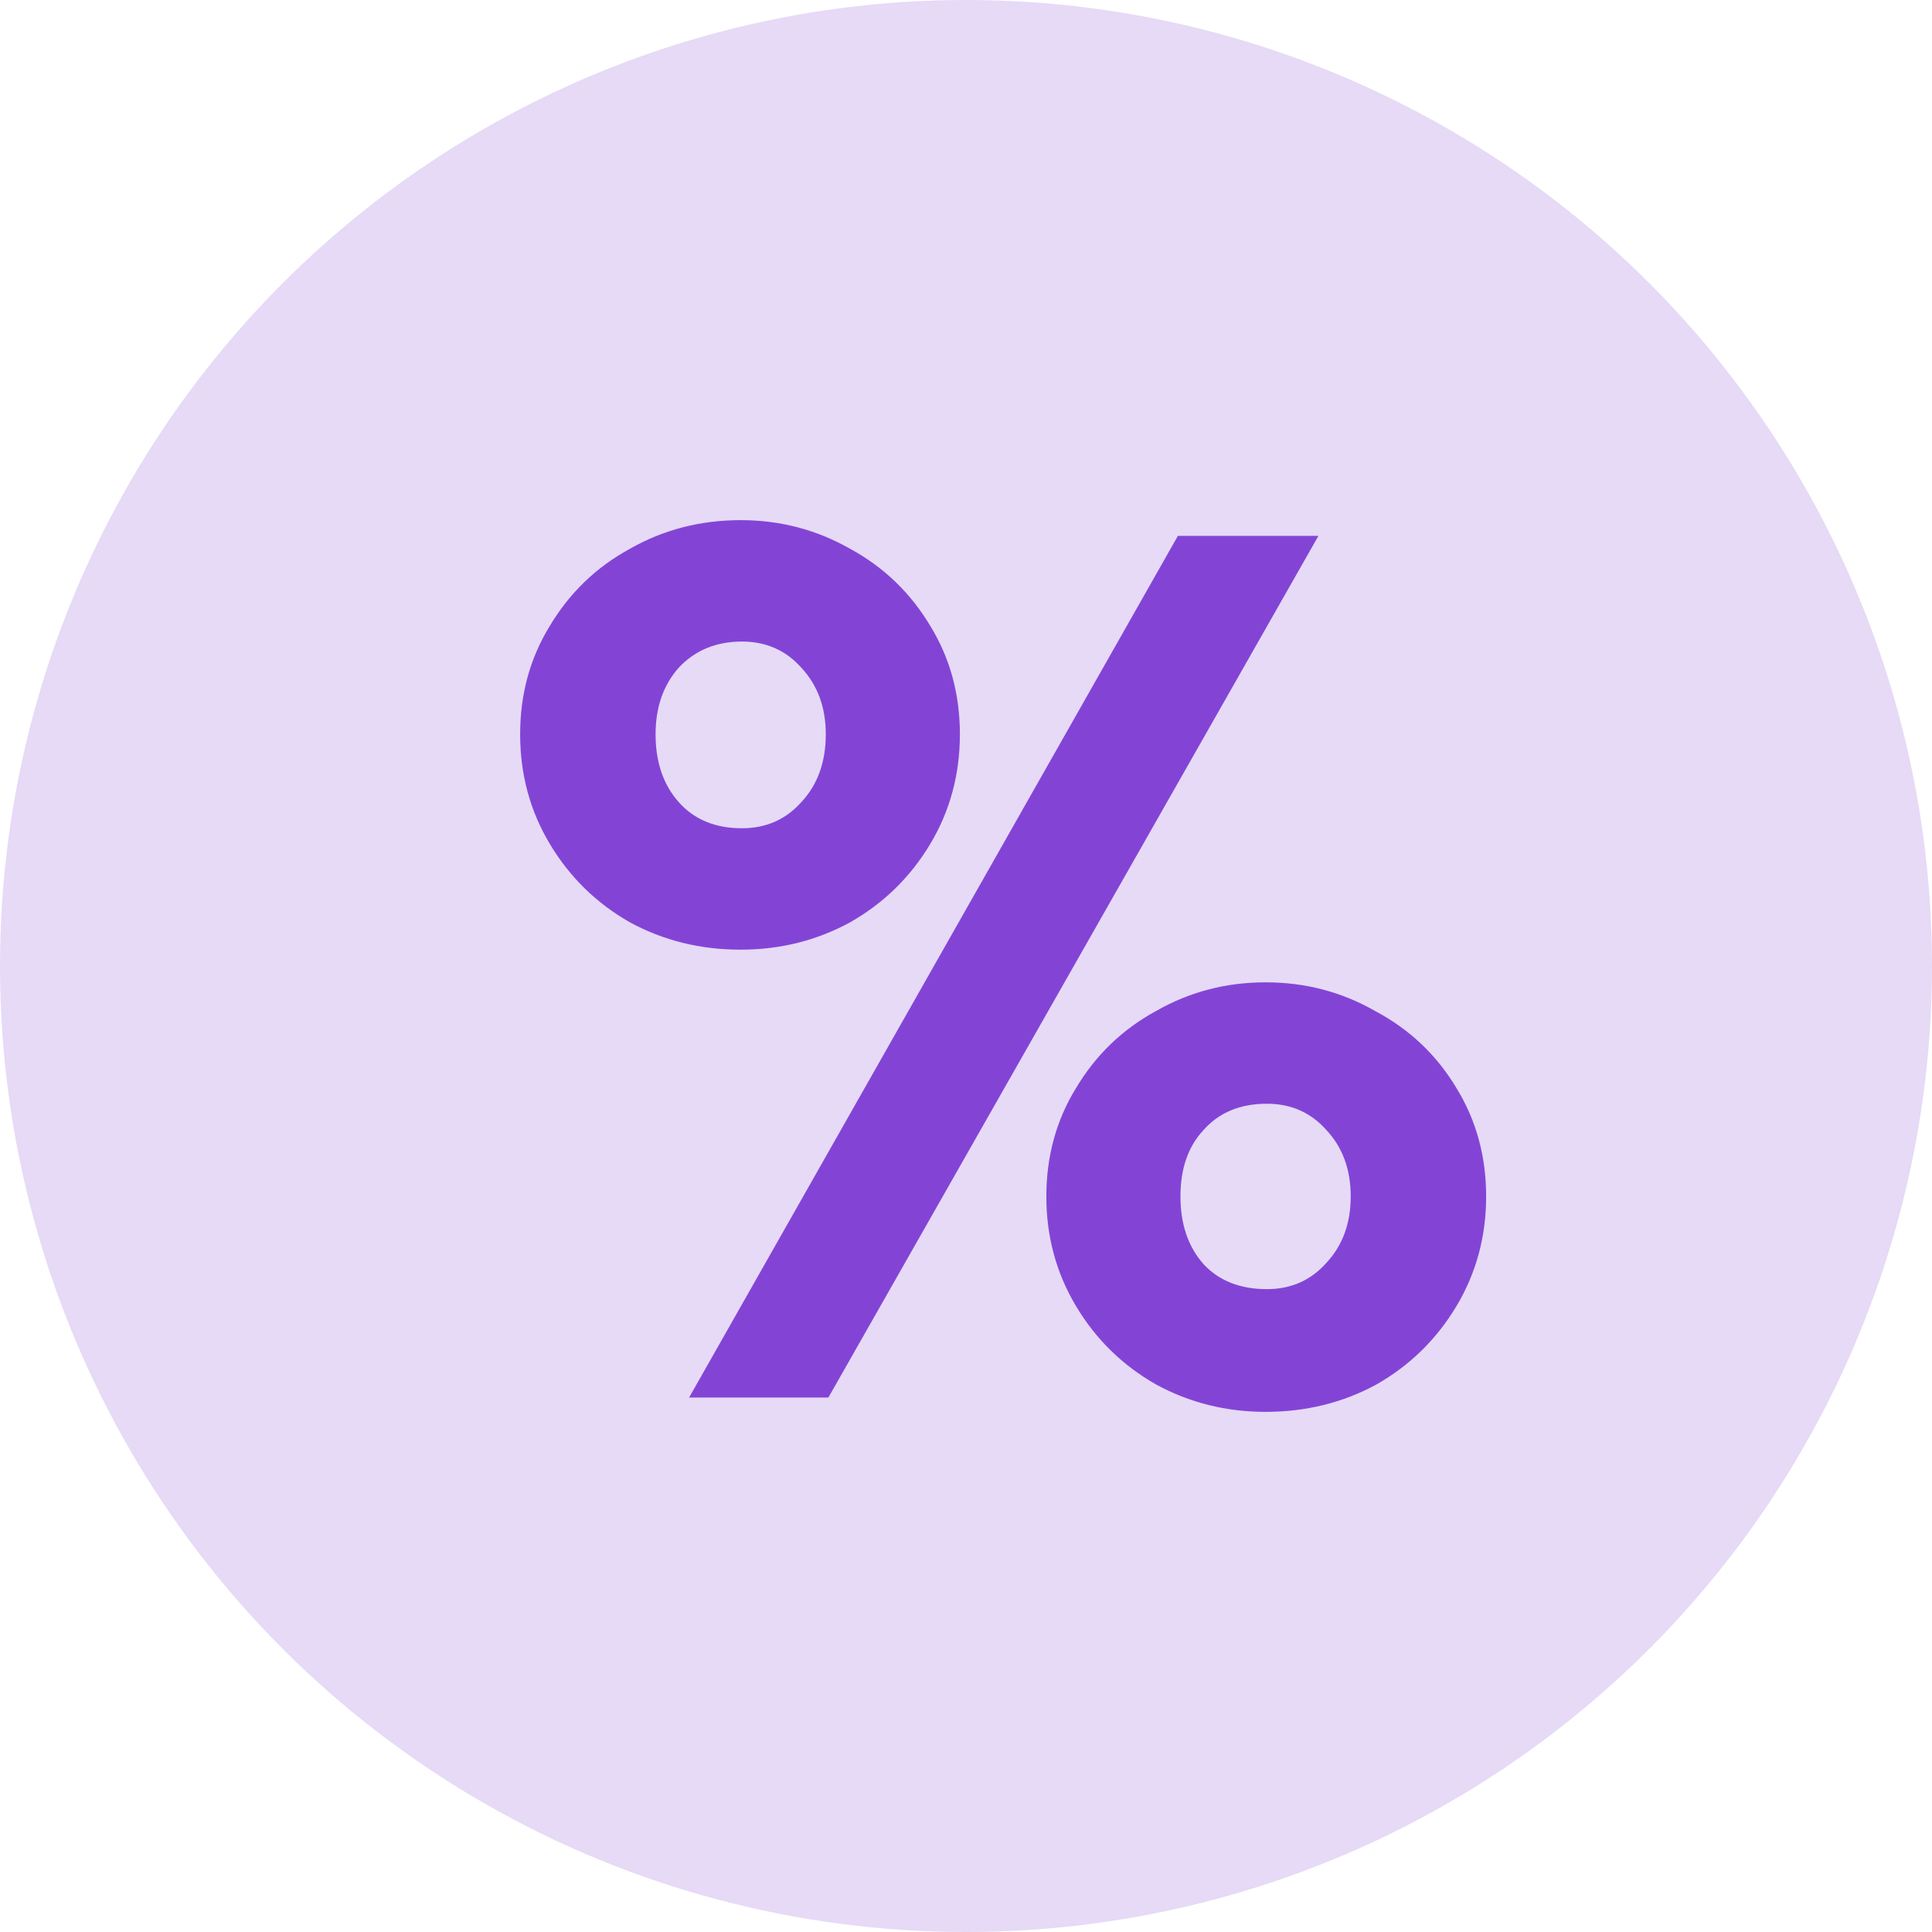 <svg width="31" height="31" viewBox="0 0 31 31" fill="none" xmlns="http://www.w3.org/2000/svg">
<circle cx="15.5" cy="15.5" r="15.5" fill="#E6DAF6"/>
<path d="M11.884 15.238C11.236 15.238 10.643 15.091 10.105 14.798C9.567 14.491 9.139 14.072 8.822 13.541C8.504 13.011 8.346 12.424 8.346 11.782C8.346 11.139 8.504 10.56 8.822 10.043C9.139 9.512 9.567 9.1 10.105 8.807C10.643 8.5 11.236 8.346 11.884 8.346C12.519 8.346 13.105 8.5 13.643 8.807C14.181 9.1 14.609 9.512 14.927 10.043C15.244 10.56 15.402 11.139 15.402 11.782C15.402 12.424 15.244 13.011 14.927 13.541C14.609 14.072 14.181 14.491 13.643 14.798C13.105 15.091 12.519 15.238 11.884 15.238ZM18.9 8.598H21.155L13.292 22.424H11.057L18.9 8.598ZM11.905 13.29C12.291 13.29 12.609 13.15 12.857 12.871C13.119 12.592 13.25 12.229 13.25 11.782C13.25 11.349 13.119 10.993 12.857 10.713C12.609 10.434 12.291 10.294 11.905 10.294C11.491 10.294 11.153 10.434 10.891 10.713C10.643 10.993 10.519 11.349 10.519 11.782C10.519 12.229 10.643 12.592 10.891 12.871C11.139 13.15 11.477 13.29 11.905 13.29ZM20.307 22.654C19.672 22.654 19.086 22.507 18.548 22.214C18.01 21.907 17.582 21.488 17.265 20.957C16.948 20.426 16.789 19.84 16.789 19.197C16.789 18.555 16.948 17.975 17.265 17.459C17.582 16.928 18.01 16.516 18.548 16.223C19.086 15.915 19.672 15.762 20.307 15.762C20.942 15.762 21.528 15.915 22.066 16.223C22.618 16.516 23.052 16.928 23.37 17.459C23.687 17.975 23.846 18.555 23.846 19.197C23.846 19.84 23.687 20.426 23.37 20.957C23.052 21.488 22.625 21.907 22.087 22.214C21.549 22.507 20.955 22.654 20.307 22.654ZM20.328 20.685C20.714 20.685 21.031 20.545 21.28 20.266C21.542 19.986 21.673 19.63 21.673 19.197C21.673 18.765 21.542 18.408 21.28 18.129C21.031 17.85 20.714 17.71 20.328 17.71C19.9 17.71 19.562 17.85 19.314 18.129C19.065 18.394 18.941 18.75 18.941 19.197C18.941 19.644 19.065 20.007 19.314 20.287C19.562 20.552 19.9 20.685 20.328 20.685Z" fill="#8344D6"/>
</svg>
